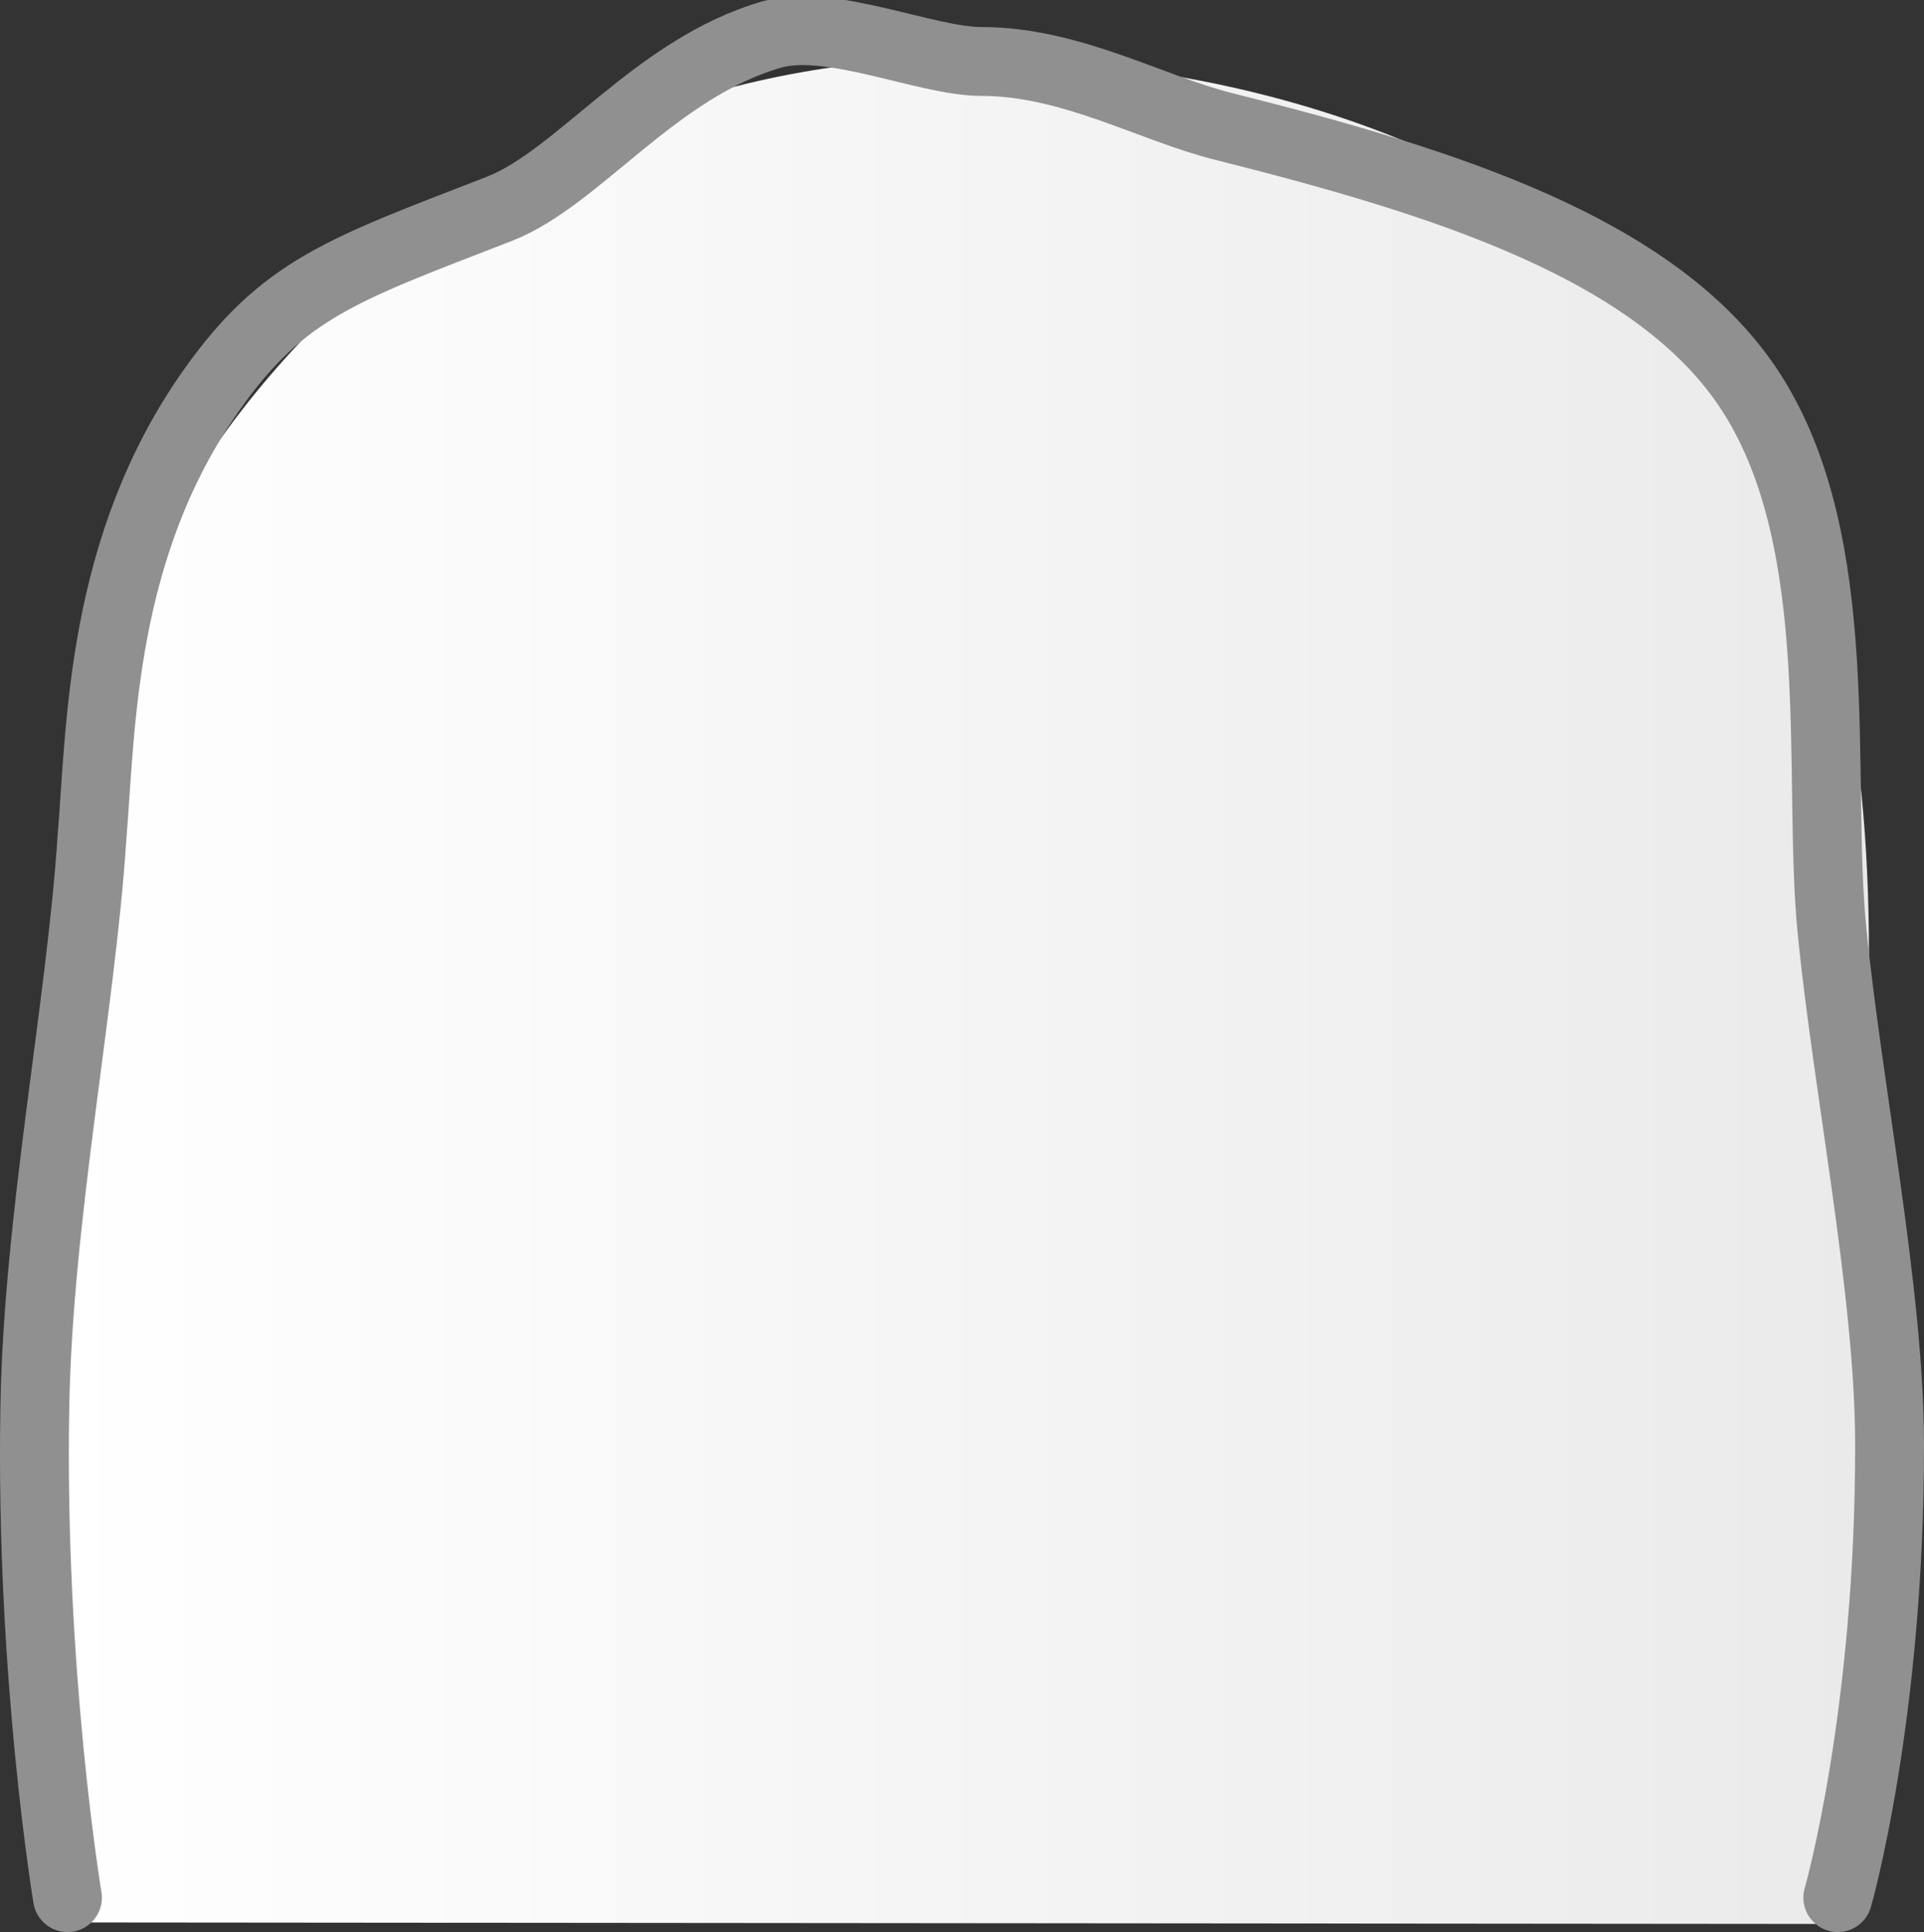 <svg version="1.1" xmlns="http://www.w3.org/2000/svg" xmlns:xlink="http://www.w3.org/1999/xlink" width="41.919" height="42.088" viewBox="0,0,41.919,42.088"><rect x="0" y="0" width="41.919" height="42.088" fill="#333333" stroke="none"/><defs><linearGradient x1="220.25" y1="179.751" x2="259.75" y2="179.751" gradientUnits="userSpaceOnUse" id="color-1"><stop offset="0" stop-color="#ffffff"/><stop offset="1" stop-color="#eaeaea"/></linearGradient></defs><g transform="translate(-219.03,-158.162)"><g data-paper-data="{&quot;isPaintingLayer&quot;:true}" fill-rule="nonzero" stroke-linejoin="miter" stroke-miterlimit="10" stroke-dasharray="" stroke-dashoffset="0" style="mix-blend-mode: normal"><g data-paper-data="{&quot;index&quot;:null}"><path d="M220.338,200.04c0,0 -0.088,-19.194 -0.088,-21.111c0,-10.77 8.842,-19.5 19.75,-19.5c6.317,0 12.742,2.128 16.357,6.685c2.627,3.311 3.393,8.283 3.393,12.815c0,0.726 -0.116,5.768 -0.234,10.677c-0.12,5.008 -0.241,10.468 -0.241,10.468z" fill="url(#color-1)" stroke="none" stroke-width="0" stroke-linecap="butt"/><path d="M220.5,199.5c0,0 -0.815,-4.88 -0.711,-10.698c0.073,-4.128 1.006,-8.728 1.245,-12.393c0.201,-2.457 0.189,-6.338 2.614,-9.762c1.558,-2.2 2.851,-2.612 6.262,-3.936c1.718,-0.667 3.401,-3.069 5.937,-3.798c1.272,-0.365 3.358,0.588 4.567,0.588c1.943,0 3.69,1.017 5.258,1.411c4.775,1.201 9.5,2.652 11.522,5.813c2.112,3.302 1.42,8.358 1.749,11.696c0.337,3.421 1.25,7.884 1.256,11.18c0.01,5.945 -1.128,9.899 -1.128,9.899" fill="none" stroke="#909090" stroke-width="1.5" stroke-linecap="round"/></g></g></g></svg>